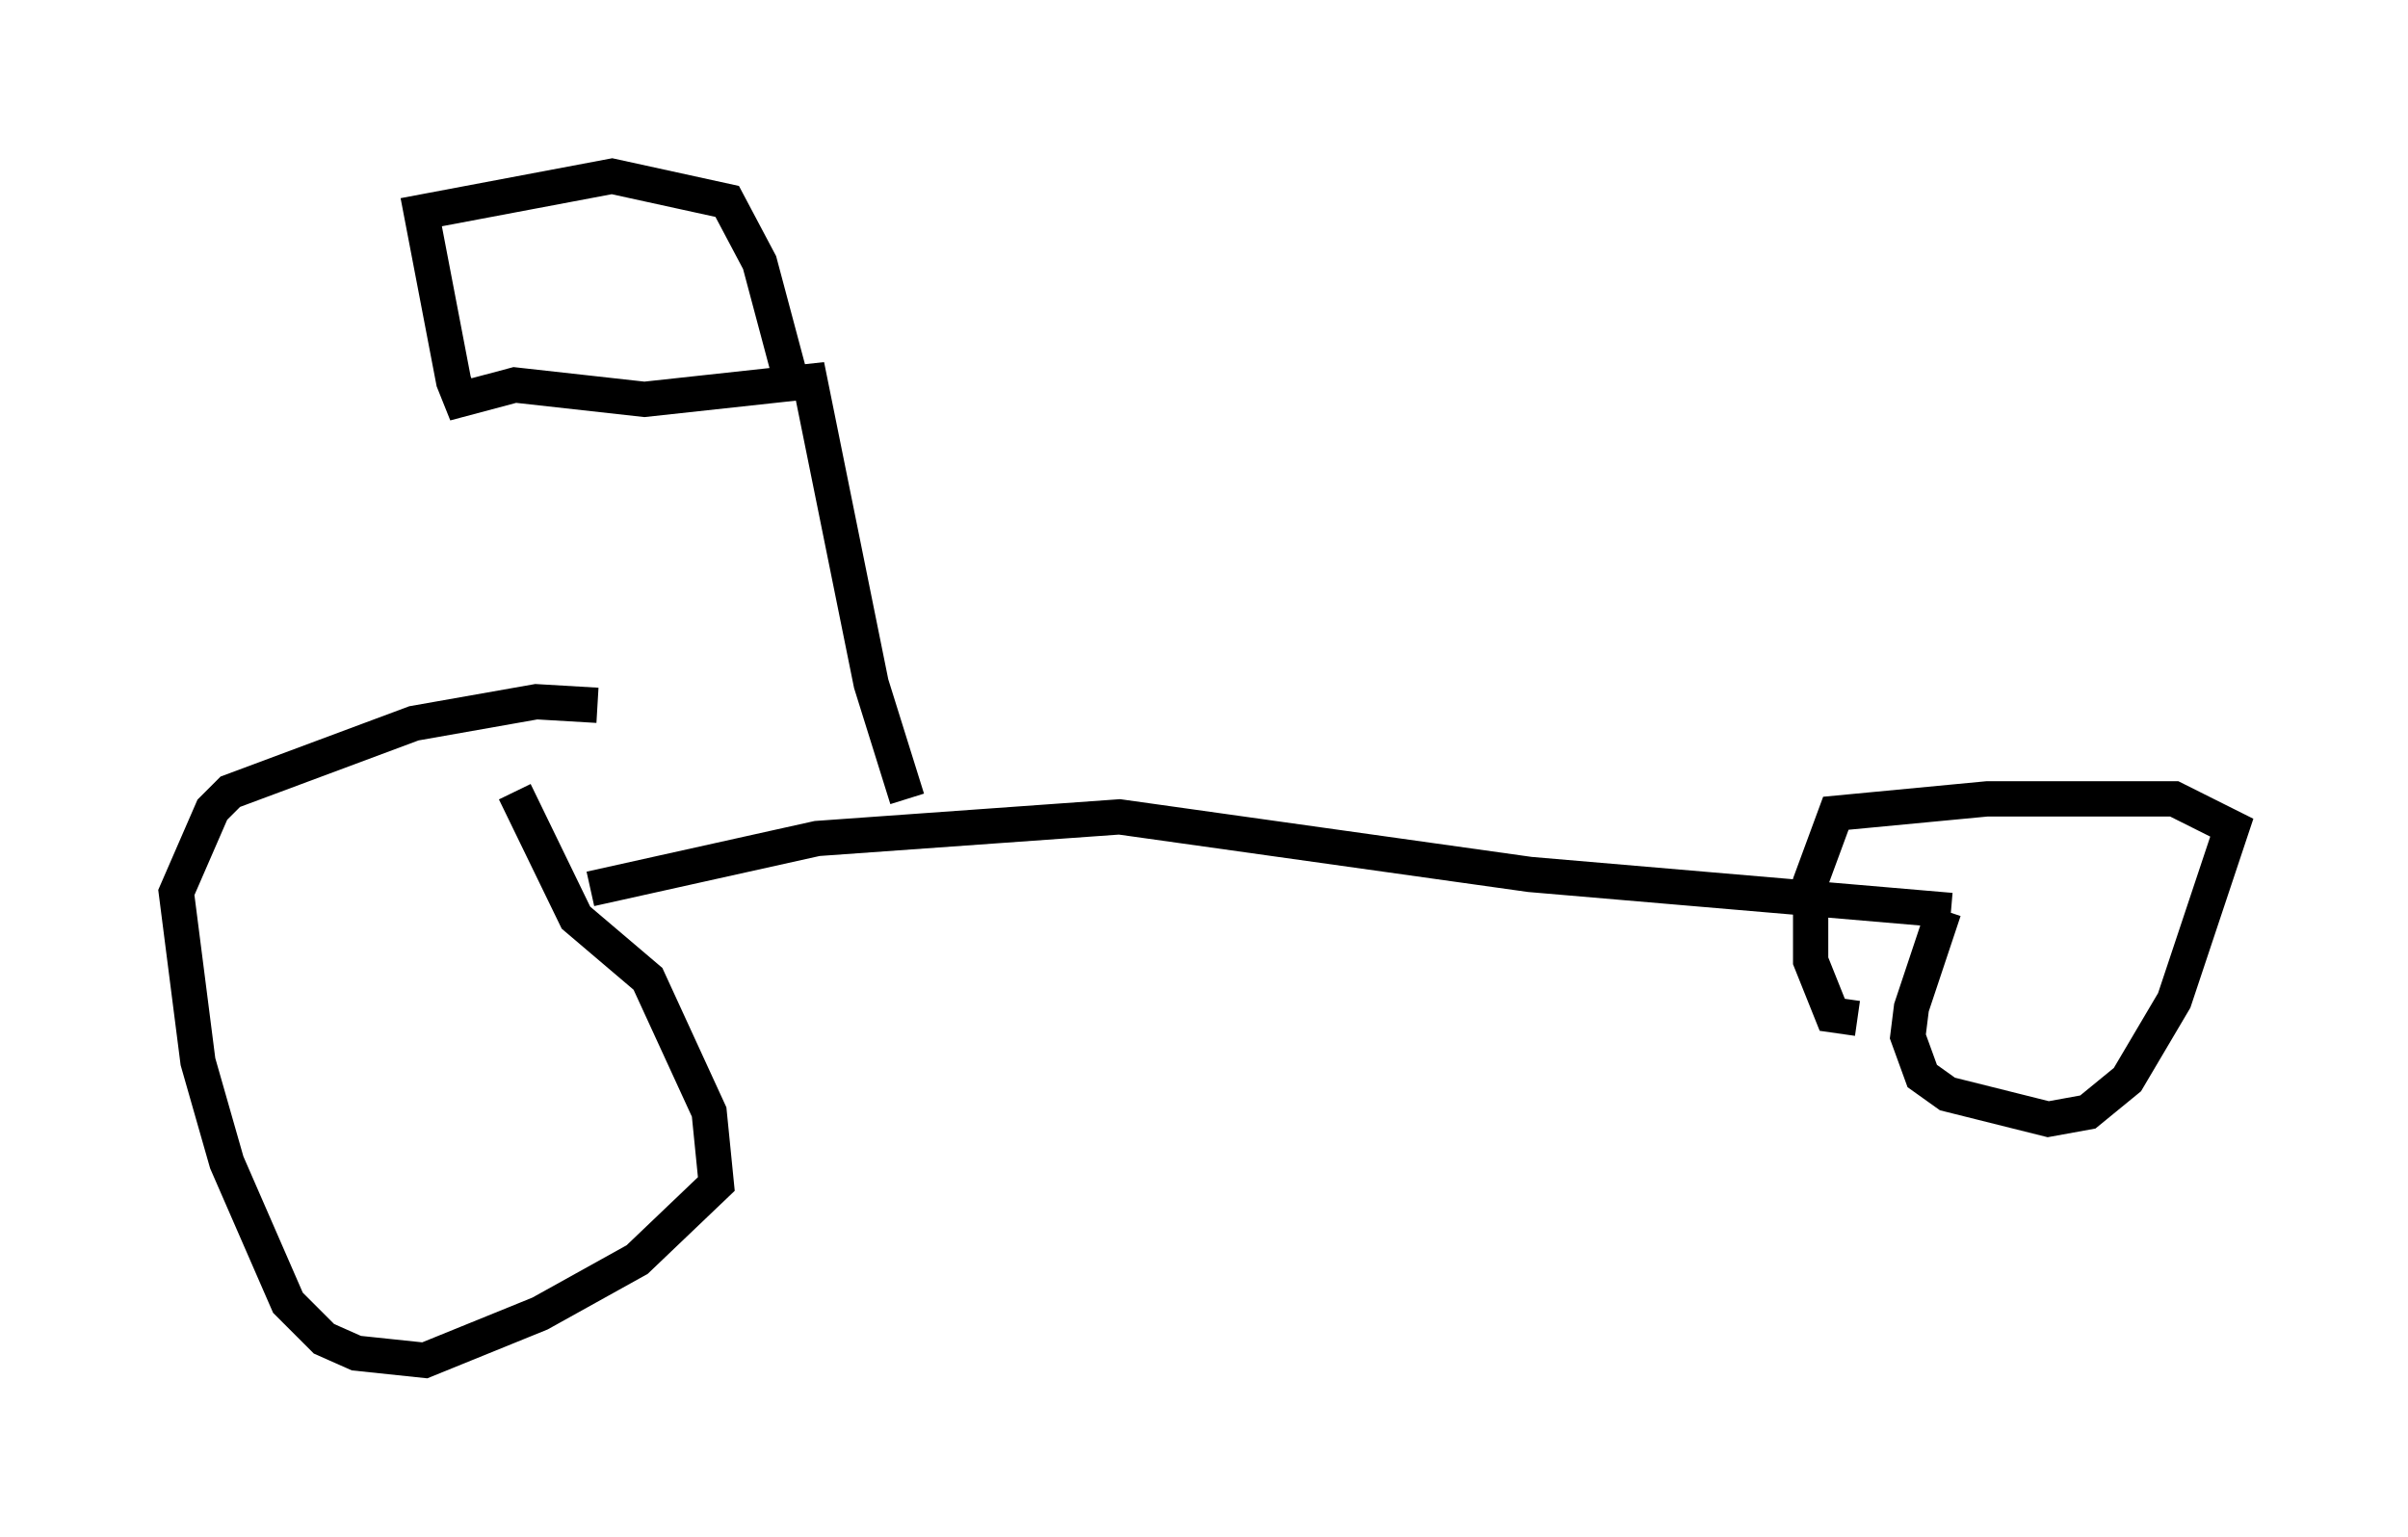 <?xml version="1.0" encoding="utf-8" ?>
<svg baseProfile="full" height="43.586" version="1.1" width="68.29" xmlns="http://www.w3.org/2000/svg" xmlns:ev="http://www.w3.org/2001/xml-events" xmlns:xlink="http://www.w3.org/1999/xlink"><defs /><rect fill="white" height="43.586" width="68.29" x="0" y="0" /><path d="M16.944, 19.496 m0.0, 0.51 l-1.735, -0.102 -3.471, 0.613 l-5.206, 1.94 -0.51, 0.51 l-1.021, 2.348 0.613, 4.798 l0.817, 2.858 1.735, 3.981 l1.021, 1.021 0.919, 0.408 l1.94, 0.204 3.267, -1.327 l2.756, -1.531 2.246, -2.144 l-0.204, -2.042 -1.735, -3.777 l-2.042, -1.735 -1.735, -3.573 m2.144, 2.756 l6.431, -1.429 8.575, -0.613 l11.638, 1.633 11.944, 1.021 m-0.204, 0.0 l-0.919, 2.756 -0.102, 0.817 l0.408, 1.123 0.715, 0.51 l2.858, 0.715 1.123, -0.204 l1.123, -0.919 1.327, -2.246 l1.633, -4.9 -1.633, -0.817 l-5.308, 0.0 -4.288, 0.408 l-0.715, 1.94 0.0, 2.246 l0.613, 1.531 0.715, 0.102 m-26.95, -6.227 l-1.021, -3.267 -1.735, -8.575 l-4.696, 0.51 -3.675, -0.408 l-1.531, 0.408 -0.204, -0.51 l-0.919, -4.798 5.41, -1.021 l3.267, 0.715 0.919, 1.735 l0.817, 3.063 " fill="none" stroke="black" stroke-width="1" /></svg>